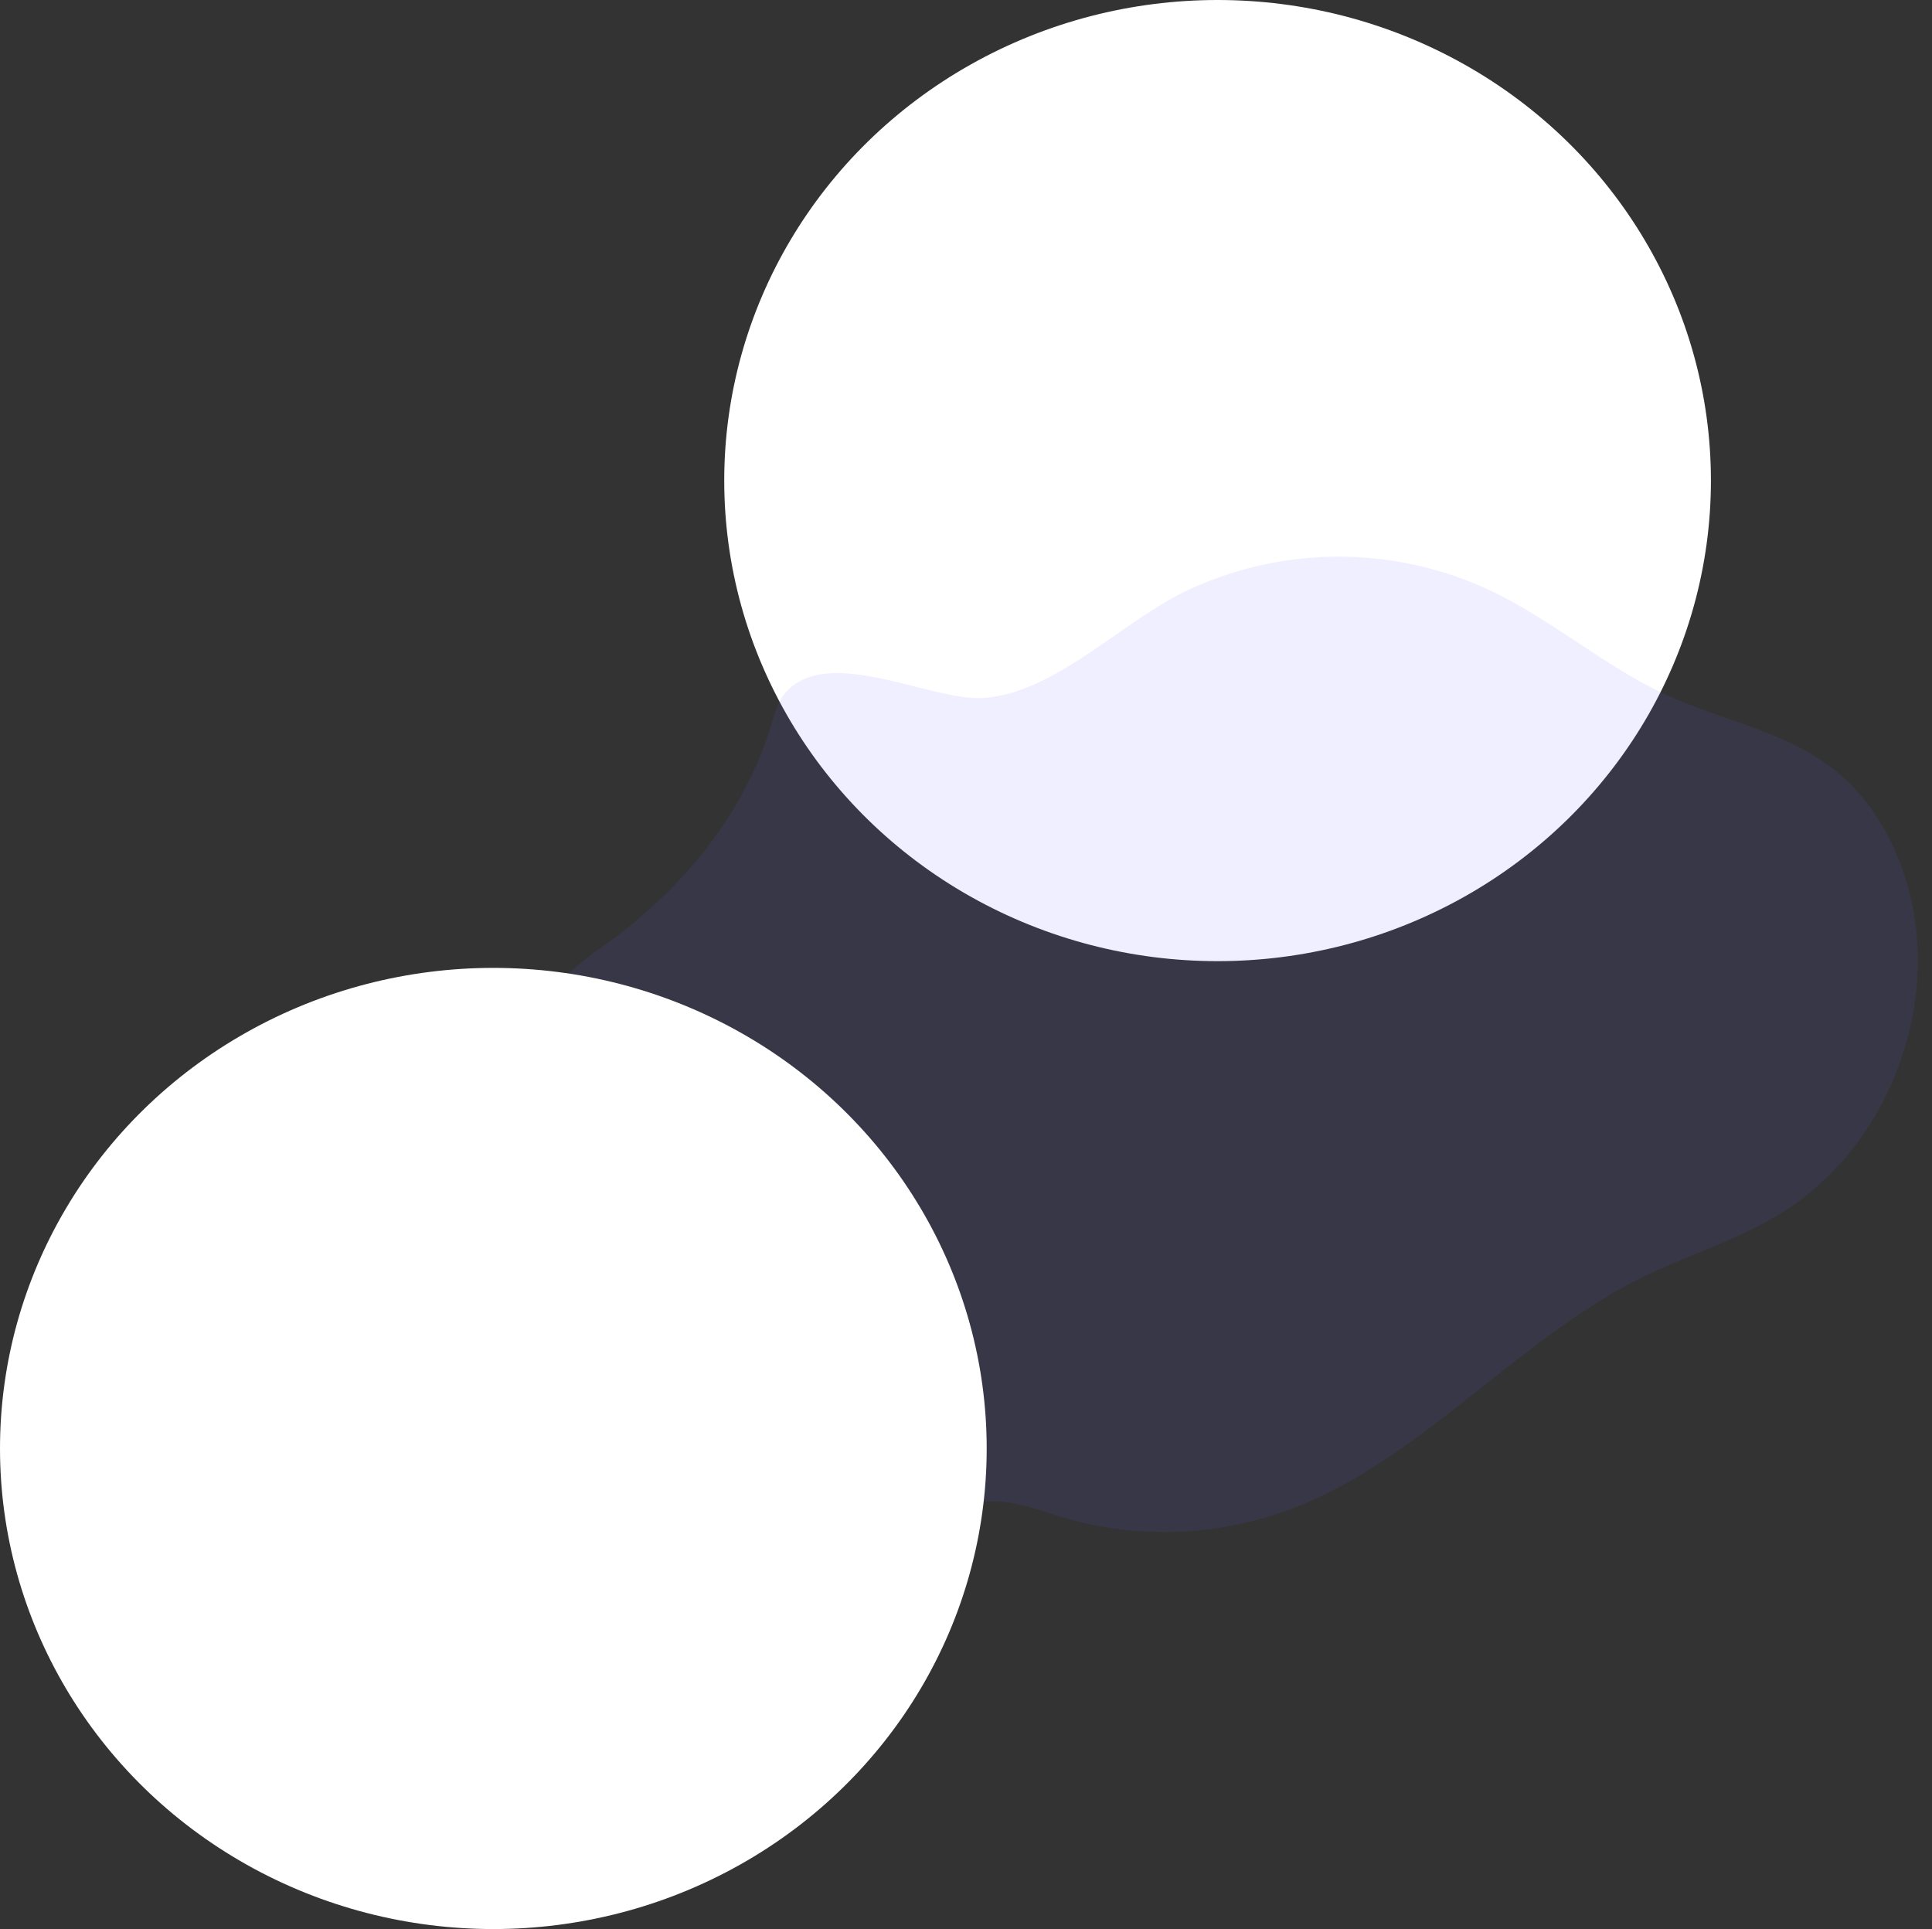 <svg xmlns="http://www.w3.org/2000/svg" width="1435.258" height="1433" viewBox="0 0 1435.258 1433">
  <rect x="0" y="0" width="1435.258" height="1433" fill="#333333" stroke="none"/>
  <g id="Group_21" data-name="Group 21" transform="translate(-1286.5 -279.251)">
    <ellipse id="Ellipse_10" data-name="Ellipse 10" cx="366.5" cy="357" rx="366.5" ry="357" transform="translate(1824.525 279.251)" fill="#fff"/>
    <path id="Path_84" data-name="Path 84" d="M263.42,183.31c-5.48,6.65-7.59,16-9.95,24.79-19,70.84-65.82,127.82-119.14,168.52C111.75,393.87,84.26,417,89.2,447.89c2.66,16.6,14.33,28.82,23,42.34,18.19,28.31,24.09,66.79,15.42,100.68-9.86,38.56-37.42,74.54-28.89,113.53,5.26,24,23.12,41.08,40.29,55.76q40.18,34.33,82.92,64.32c19.1,13.4,39.42,26.44,61.68,28.14,19.6,1.5,38.8-5.95,57.41-13.3,16.26-6.43,32.93-13.12,46.06-26,8.57-8.41,15.4-19.26,24.92-26.14,22.36-16.16,51.08-5.92,76.72,1,60.5,16.24,125.25,10.31,182.82-16.74,88.31-41.5,155.62-128.65,242-175.41,37.14-20.11,77.54-32.59,111.93-58.49a209.092,209.092,0,0,0,49.2-53.24c26-40.11,40.06-91.25,36-141.31s-26.81-98.3-62.54-126.56c-38.25-30.25-86.56-35.9-130.08-54.06-44.94-18.76-84.92-51-129.43-71.13a264.67,264.67,0,0,0-228.29,5.16c-48.44,24.45-97.54,81.62-151.49,85.92C370.42,185.39,293.43,146.89,263.42,183.31Z" transform="matrix(0.999, 0.035, -0.035, 0.999, 1613.434, 601.293)" fill="#6c63ff" opacity="0.1"/>
    <ellipse id="Ellipse_9" data-name="Ellipse 9" cx="366.5" cy="357" rx="366.5" ry="357" transform="translate(1286.5 998.251)" fill="#fff"/>
  </g>
</svg>
